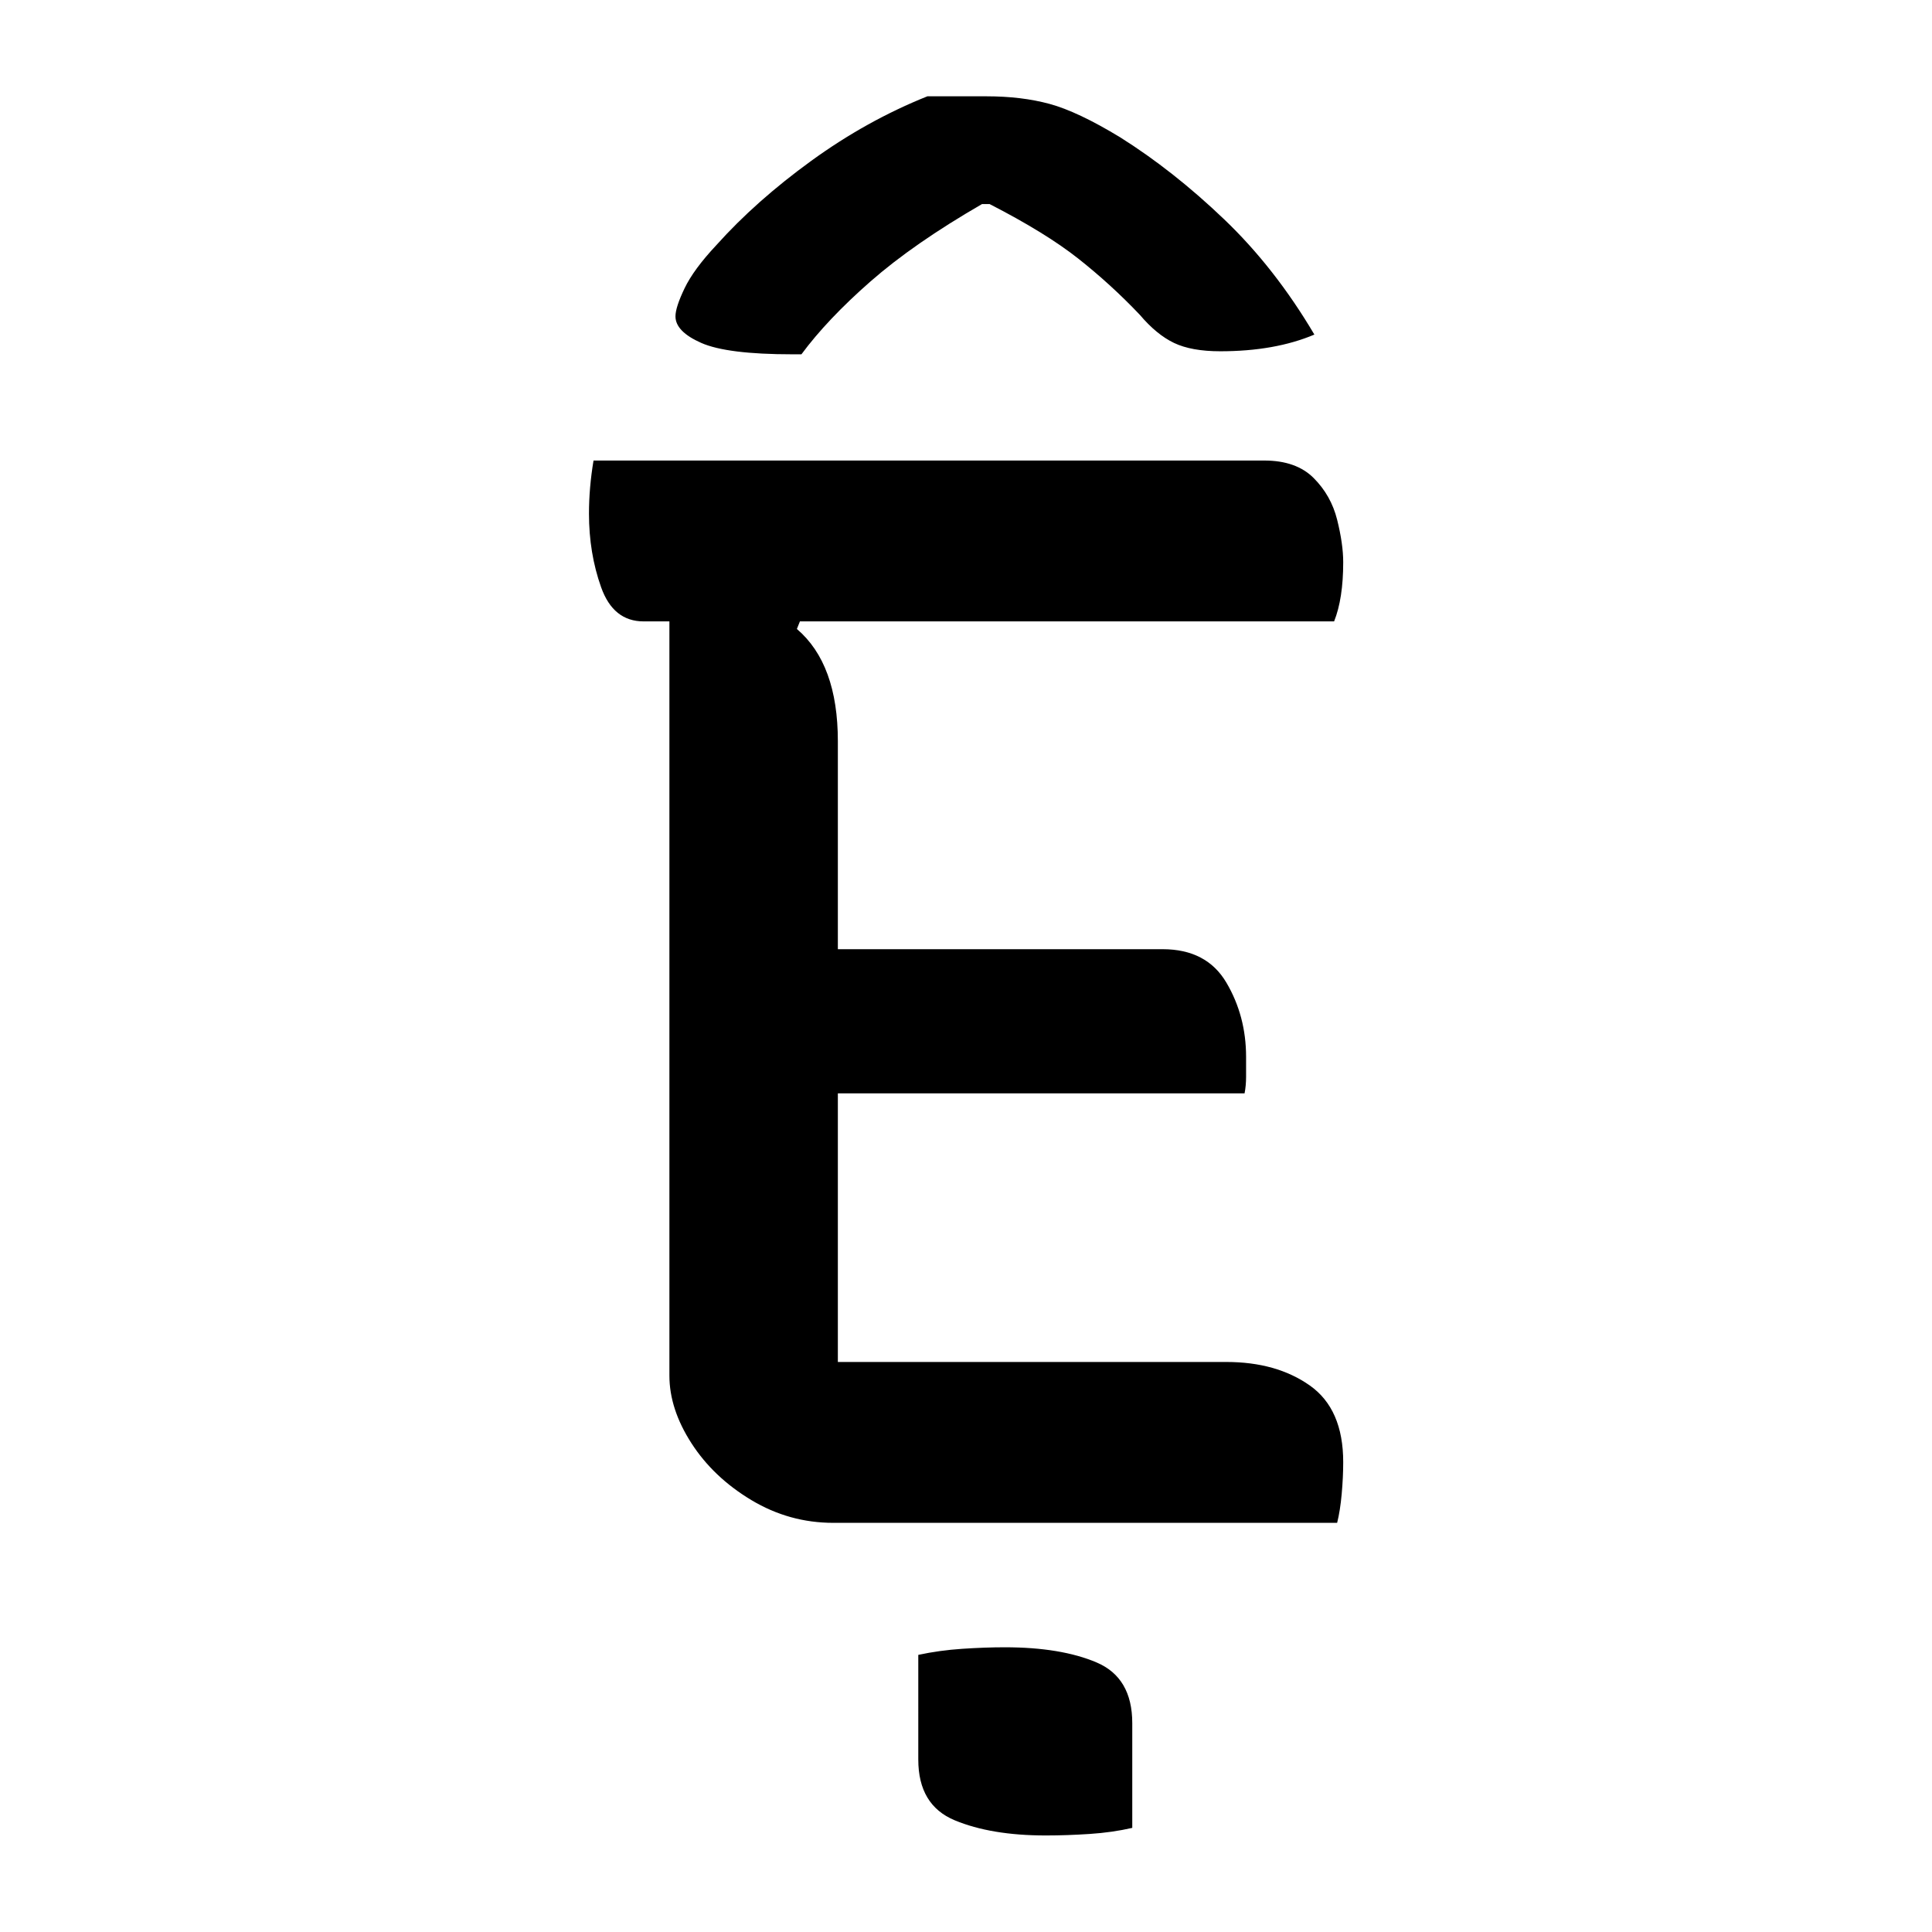 <?xml version="1.0" encoding="UTF-8"?>
<svg width="1000" height="1000" viewBox="0 0 1000 1000" version="1.1" xmlns="http://www.w3.org/2000/svg" xmlns:xlink="http://www.w3.org/1999/xlink">
 <path d="M128,-43.5 c4.67,1.0,9.5,1.67,14.5,2 c5.0,0.33,9.67,0.5,14,0.5 c12.33,0,22.42,-1.67,30.25,-5 c7.83,-3.33,11.75,-10.0,11.75,-20 l0,-34.5 c-4.33,-1.0,-9.0,-1.67,-14,-2 c-5.0,-0.33,-9.83,-0.5,-14.5,-0.5 c-12.0,0,-22.0,1.67,-30,5 c-8.0,3.33,-12,10.0,-12,20 Z M100,0 c-9.67,0,-18.67,2.5,-27,7.5 c-8.33,5.0,-14.92,11.25,-19.75,18.75 c-4.83,7.5,-7.25,14.92,-7.25,22.25 l0,248.5 l-8.5,0 c-6.67,0,-11.33,3.75,-14,11.25 c-2.67,7.5,-4,15.58,-4,24.25 c0,5.67,0.5,11.5,1.5,17.5 l221,0 c7.0,0,12.42,-1.92,16.25,-5.75 c3.83,-3.83,6.42,-8.42,7.75,-13.75 c1.33,-5.33,2,-10.0,2,-14 c0,-8.0,-1.0,-14.5,-3,-19.5 l-176,0 l-1,-2.5 c9.0,-7.67,13.5,-20.0,13.5,-37 l0,-68.5 l107,0 c9.67,0,16.67,-3.67,21,-11 c4.33,-7.33,6.5,-15.5,6.5,-24.5 c0,-2.33,0,-4.5,0,-6.5 c0,-2.0,-0.17,-3.83,-0.5,-5.5 l-134,0 l0,-88.5 l128,0 c11.0,0,20.17,-2.58,27.5,-7.75 c7.33,-5.17,11,-13.58,11,-25.25 c0,-3.33,-0.17,-6.83,-0.5,-10.5 c-0.33,-3.67,-0.83,-6.83,-1.5,-9.5 Z M131,470 l19.5,0 c7.67,0,14.58,-0.83,20.75,-2.5 c6.17,-1.67,13.92,-5.33,23.25,-11 c11.67,-7.33,23.08,-16.33,34.25,-27 c11.17,-10.67,21.08,-23.33,29.75,-38 c-8.67,-3.67,-19.0,-5.5,-31,-5.5 c-6.33,0,-11.42,0.92,-15.25,2.75 c-3.83,1.83,-7.58,4.92,-11.25,9.25 c-6.33,6.67,-13.08,12.83,-20.25,18.5 c-7.17,5.67,-16.92,11.67,-29.25,18 l-2.5,0 c-15.0,-8.67,-27.25,-17.17,-36.75,-25.5 c-9.5,-8.33,-17.08,-16.33,-22.75,-24 l-3,0 c-14.33,0,-24.33,1.25,-30,3.75 c-5.67,2.5,-8.5,5.42,-8.5,8.75 c0,2.0,1.0,5.08,3,9.25 c2.0,4.17,5.5,8.92,10.5,14.25 c8.67,9.67,19.08,18.92,31.25,27.75 c12.17,8.83,24.92,15.92,38.25,21.25 Z M131,470" fill="rgb(0,0,0)" transform="matrix(1.571,0.0,0.0,-1.571,274.215,788.22)"/>
</svg>